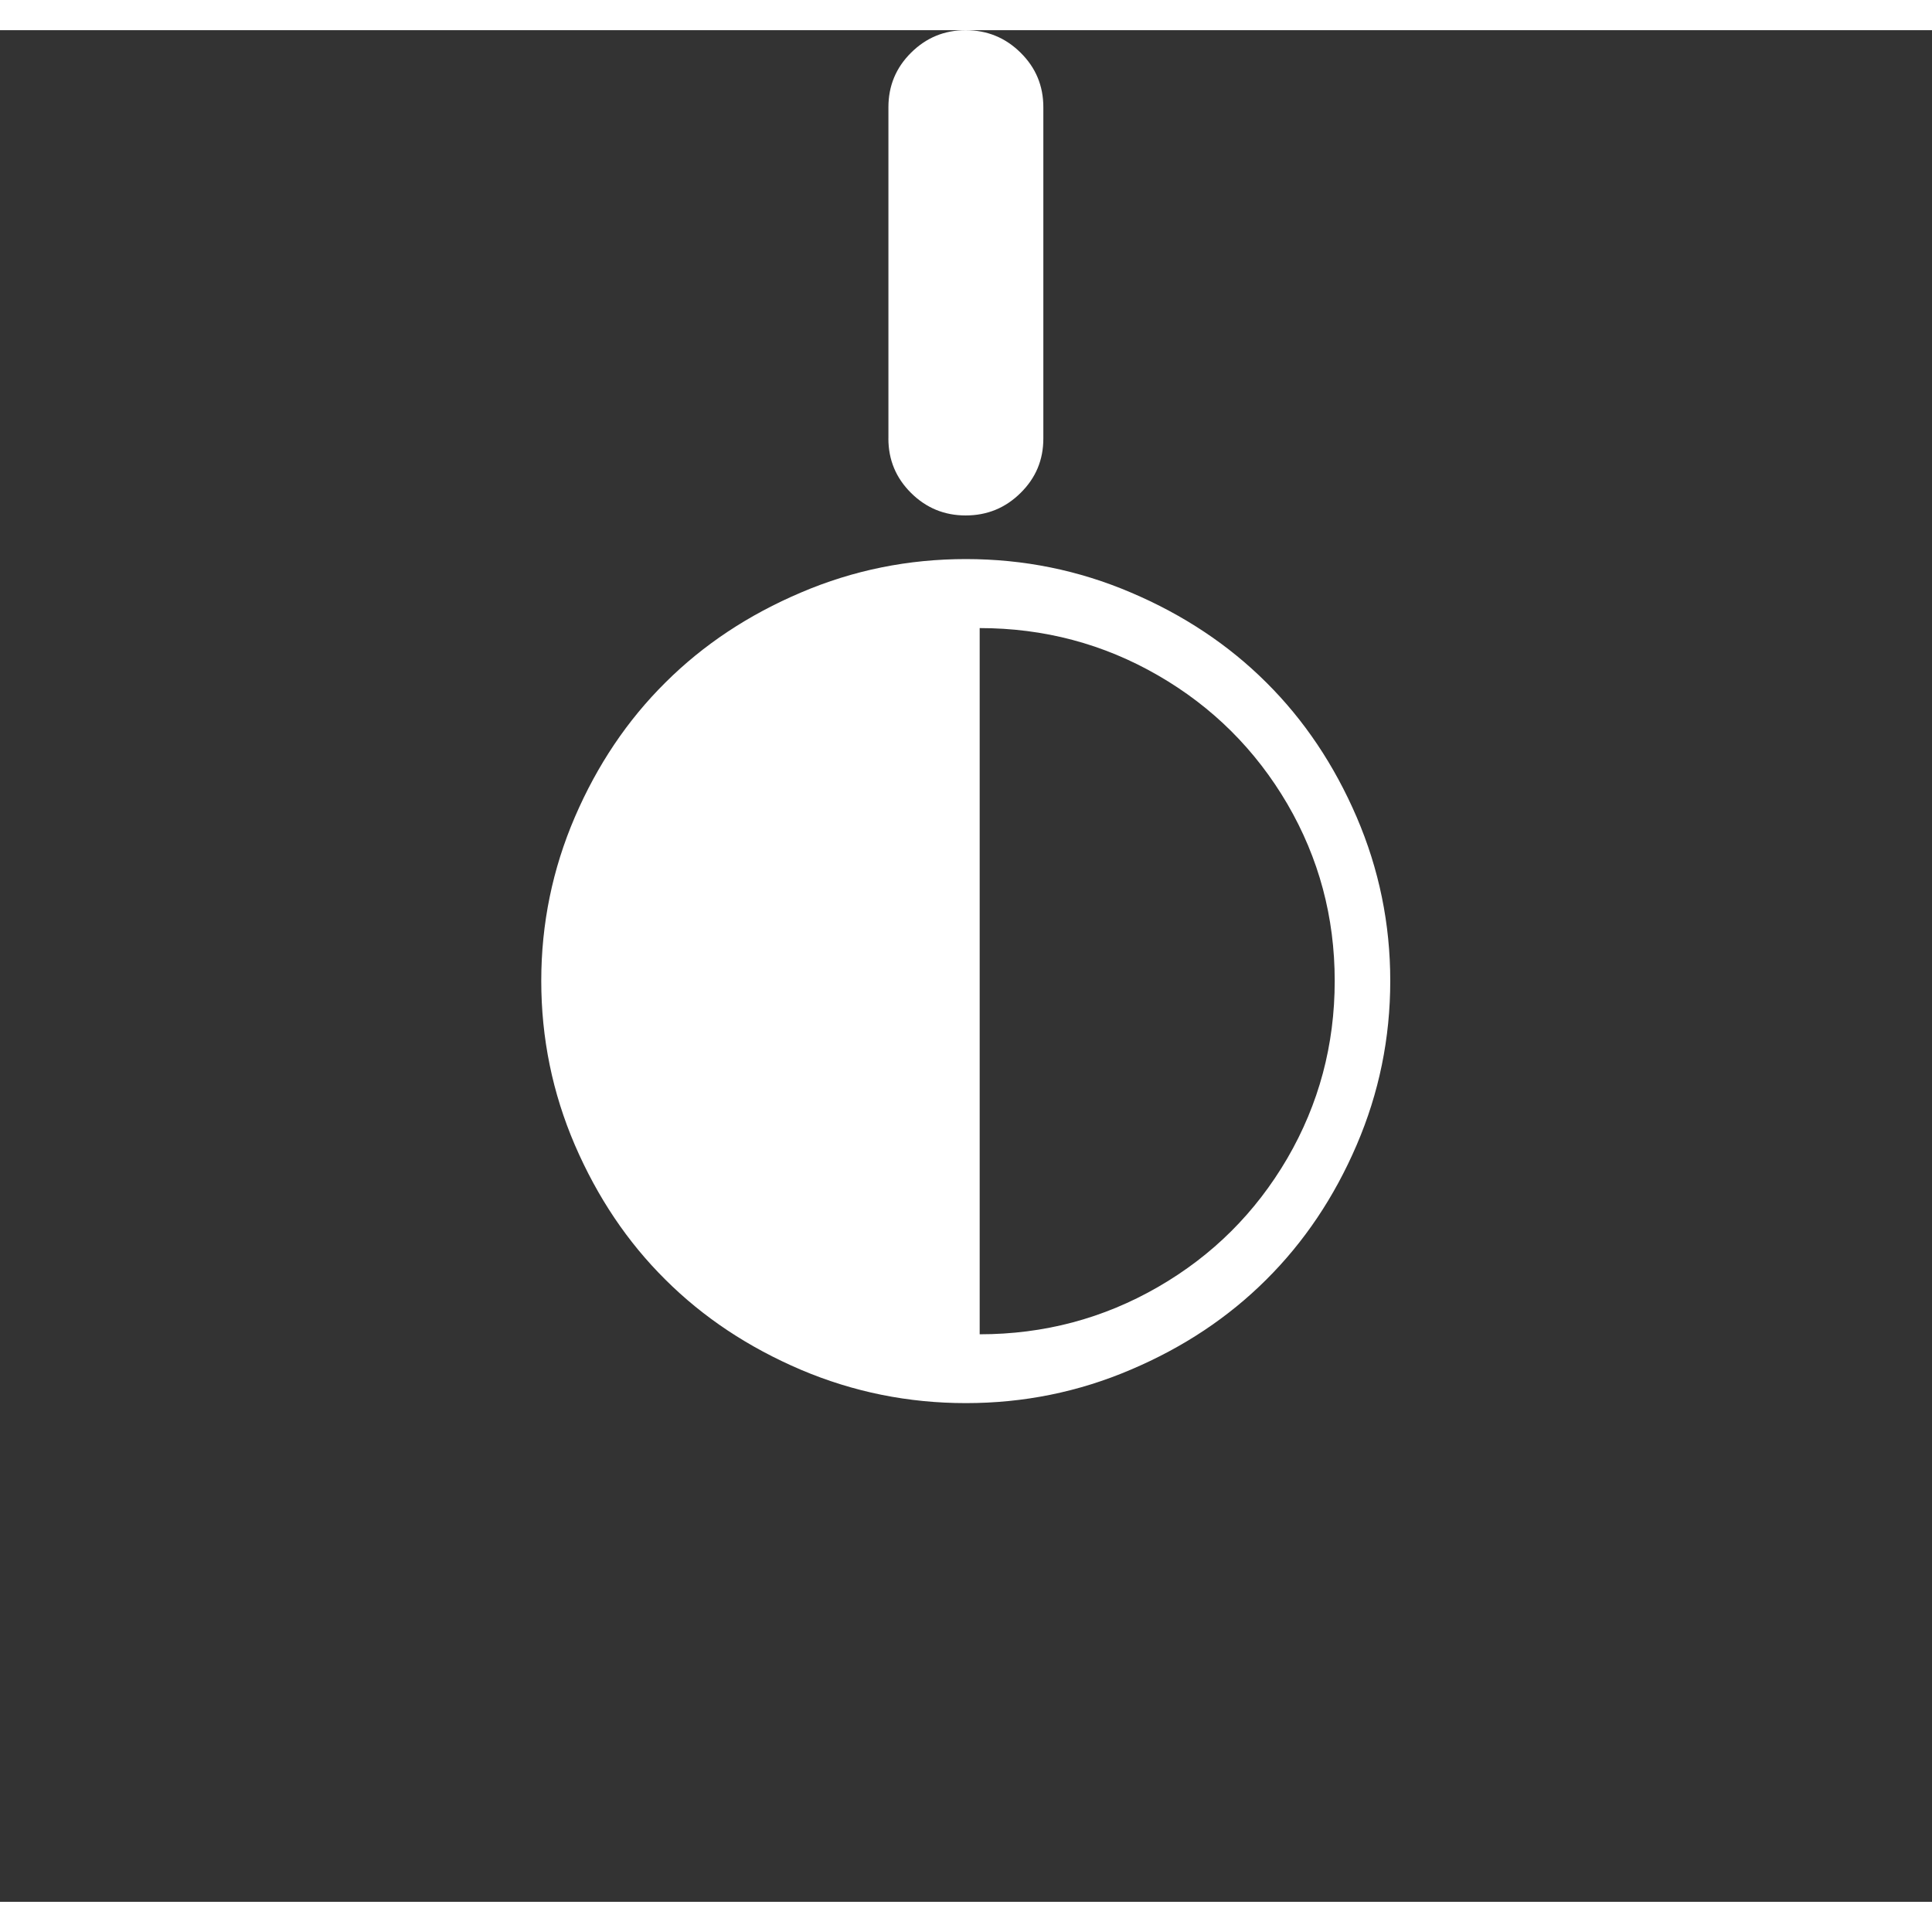 <?xml version="1.0" encoding="UTF-8" standalone="no"?>
<svg
   width="64px"
   height="64px"
   viewBox="0 0 64 62"
   version="1.1"
   id="svg703"
   sodipodi:docname="brightness_min.svg"
   inkscape:version="1.2.1 (9c6d41e410, 2022-07-14)"
   xmlns:inkscape="http://www.inkscape.org/namespaces/inkscape"
   xmlns:sodipodi="http://sodipodi.sourceforge.net/DTD/sodipodi-0.dtd"
   xmlns="http://www.w3.org/2000/svg"
   xmlns:svg="http://www.w3.org/2000/svg">
  <rect x="0" y="0" width="64" height="62" fill="#333333" stroke="none"/>
  <defs
     id="defs707" />
  <sodipodi:namedview
     id="namedview705"
     pagecolor="#ffffff"
     bordercolor="#666666"
     borderopacity="1.0"
     inkscape:showpageshadow="2"
     inkscape:pageopacity="0.0"
     inkscape:pagecheckerboard="0"
     inkscape:deskcolor="#d1d1d1"
     showgrid="false"
     inkscape:zoom="12.71875"
     inkscape:cx="31.960688"
     inkscape:cy="25.710074"
     inkscape:window-width="1920"
     inkscape:window-height="1017"
     inkscape:window-x="1912"
     inkscape:window-y="-8"
     inkscape:window-maximized="1"
     inkscape:current-layer="surface1" />
  <g
     id="surface1">
    <path
       style="fill:#ffffff;fill-opacity:1;fill-rule:nonzero;stroke:none"
       d="m 31.996,17.52 c 1.91,0 3.73,0.367 5.469,1.109 1.734,0.738 3.23,1.73 4.484,2.98 1.254,1.246 2.25,2.734 2.992,4.457 0.742,1.727 1.113,3.535 1.113,5.426 0,1.898 -0.371,3.711 -1.113,5.438 -0.742,1.727 -1.738,3.211 -2.996,4.461 -1.254,1.25 -2.746,2.242 -4.484,2.98 -1.734,0.742 -3.555,1.109 -5.465,1.109 -1.906,0 -3.727,-0.367 -5.465,-1.105 -1.738,-0.742 -3.234,-1.734 -4.488,-2.984 -1.258,-1.246 -2.254,-2.734 -3,-4.461 -0.742,-1.727 -1.113,-3.539 -1.113,-5.438 0,-1.891 0.371,-3.699 1.113,-5.426 0.742,-1.723 1.742,-3.211 3,-4.457 1.254,-1.25 2.75,-2.242 4.488,-2.98 1.734,-0.742 3.559,-1.109 5.465,-1.109 z m 0.457,25.68 c 2.129,0 4.098,-0.523 5.906,-1.566 1.809,-1.043 3.234,-2.465 4.285,-4.262 1.047,-1.801 1.57,-3.758 1.57,-5.879 0,-2.113 -0.523,-4.066 -1.57,-5.863 -1.051,-1.793 -2.477,-3.215 -4.285,-4.258 -1.805,-1.043 -3.777,-1.566 -5.906,-1.566 z M 29.43,13.527 V 2.551 c 0,-0.707 0.25,-1.309 0.75,-1.805 C 30.68,0.25 31.281,0 31.988,0 32.703,0 33.309,0.25 33.809,0.746 34.312,1.242 34.562,1.844 34.562,2.551 v 10.977 c 0,0.707 -0.25,1.305 -0.754,1.801 -0.5,0.496 -1.105,0.746 -1.82,0.746 -0.707,0 -1.309,-0.25 -1.809,-0.746 -0.5,-0.496 -0.75,-1.098 -0.75,-1.801 z"
       id="path700"
       sodipodi:nodetypes="scccssccscccscccscscsccccsssscsscsss" />
  </g>
</svg>
